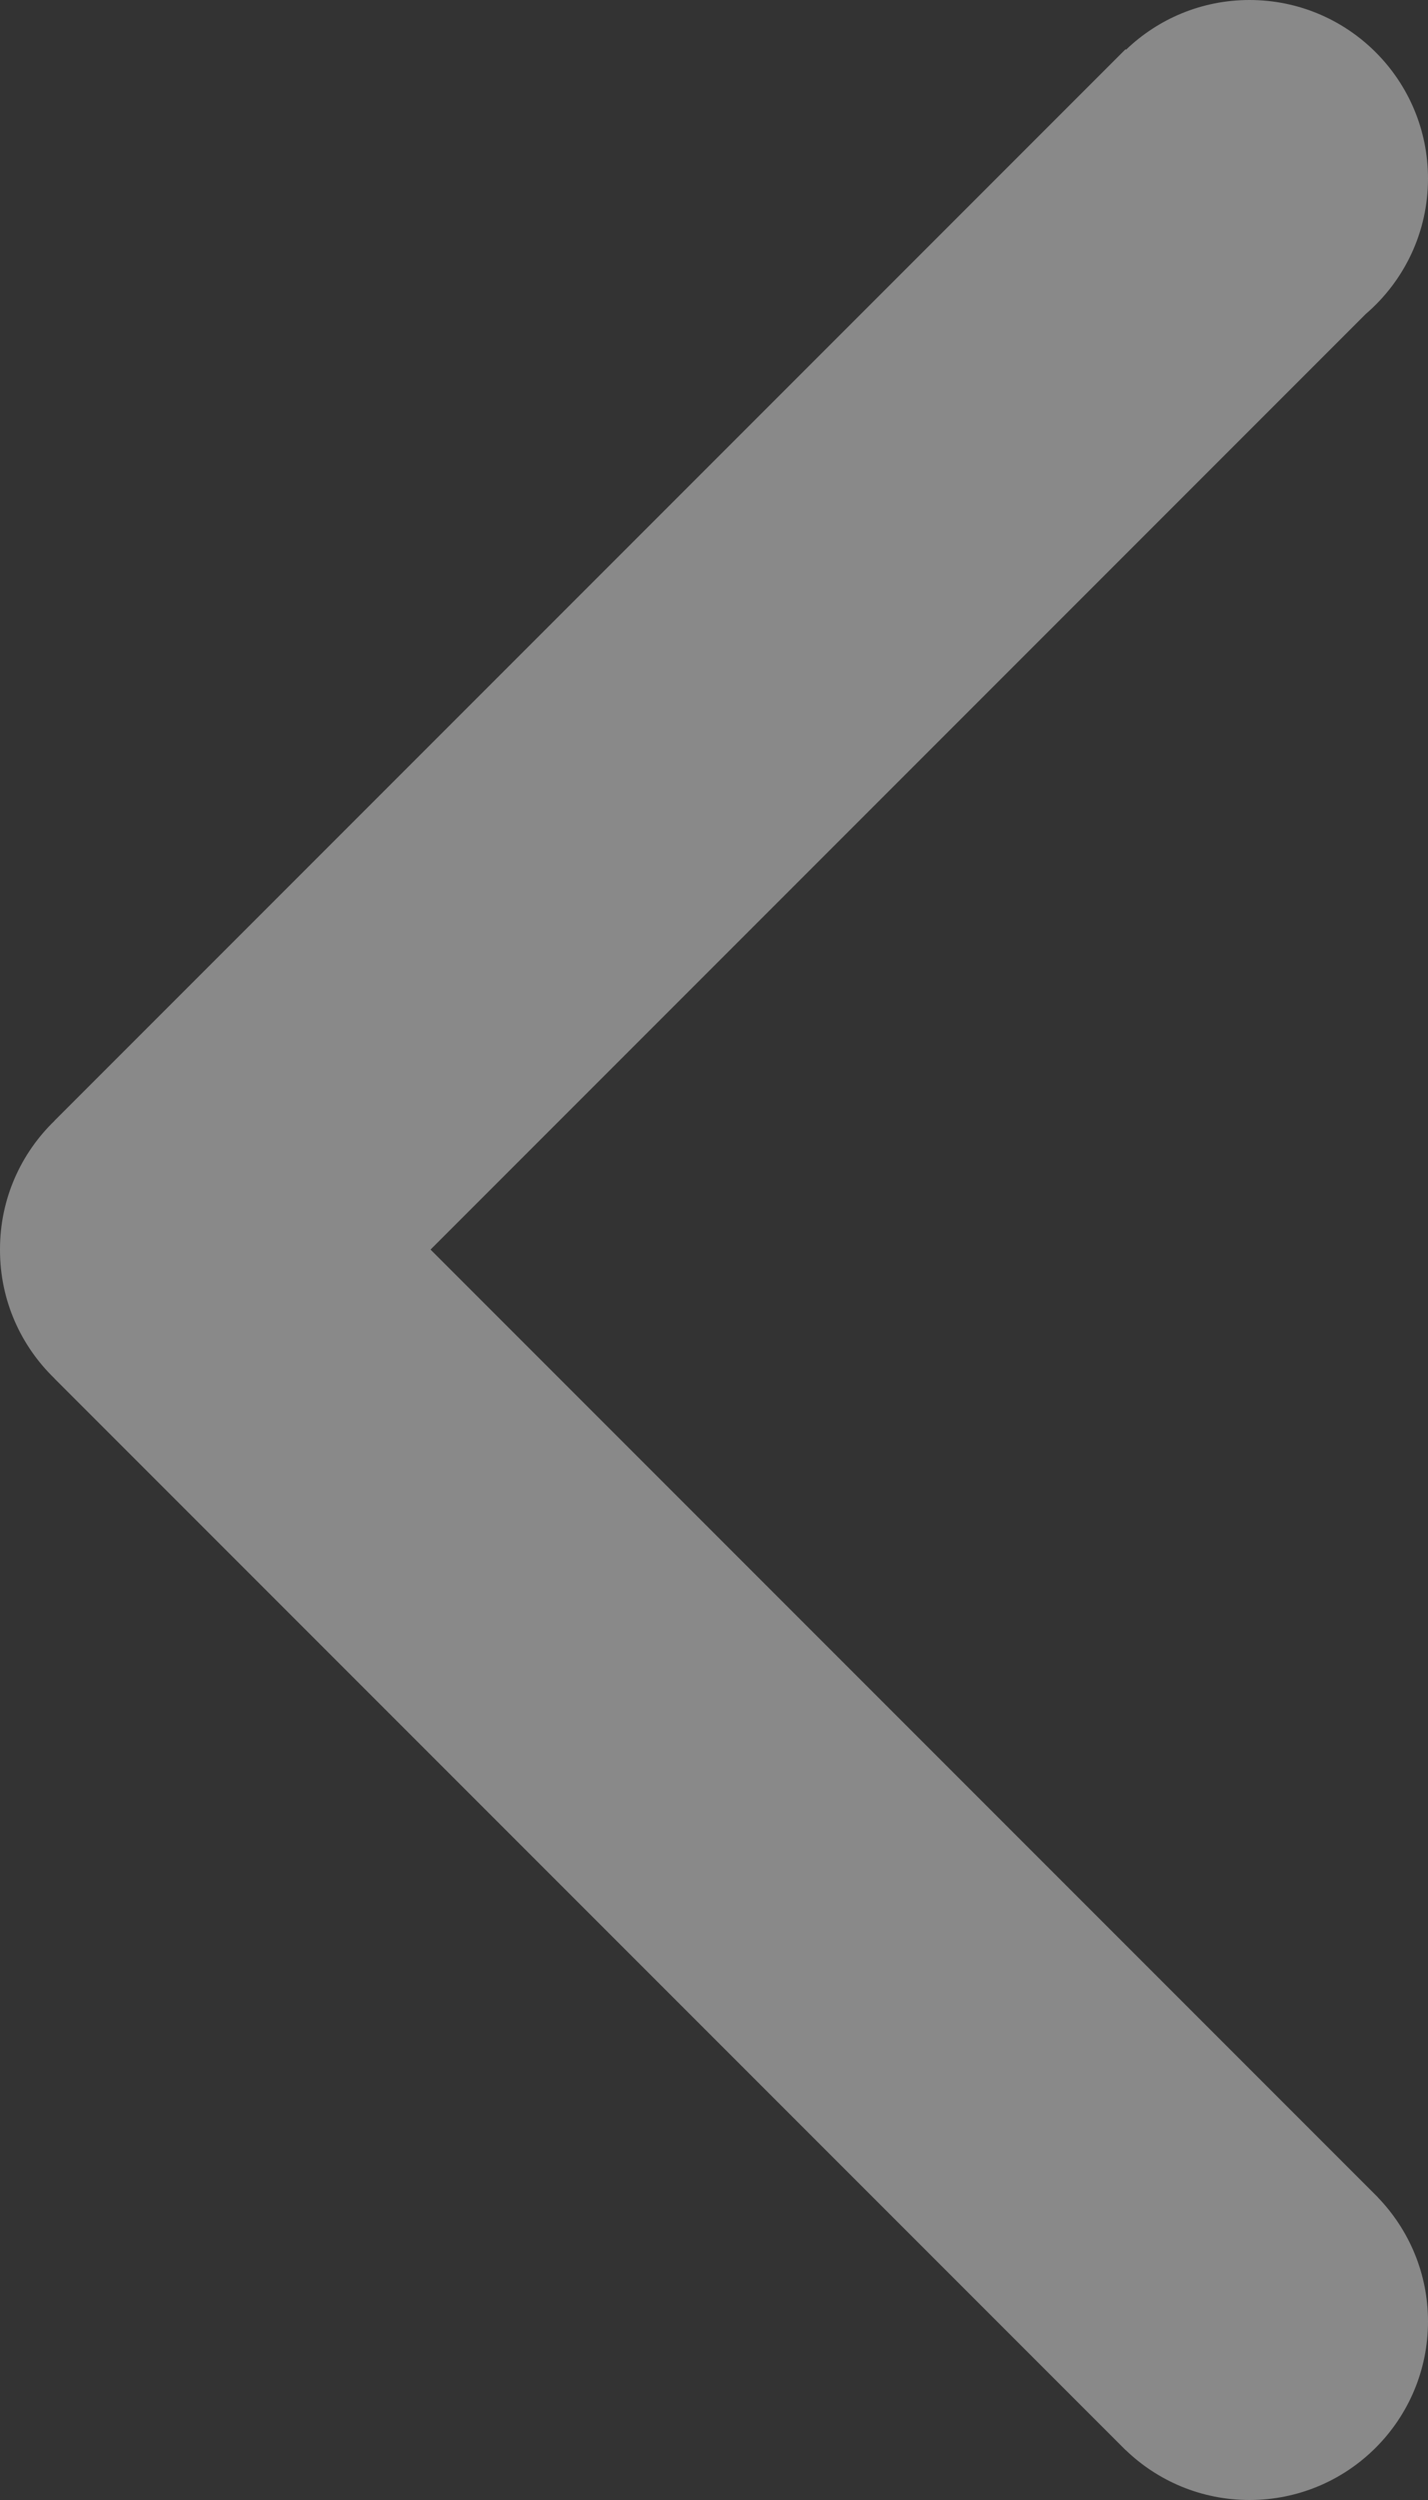 <?xml version="1.0" encoding="UTF-8" standalone="no"?>
<svg width="24px" height="42px" viewBox="0 0 24 42" version="1.1" xmlns="http://www.w3.org/2000/svg" xmlns:xlink="http://www.w3.org/1999/xlink" xmlns:sketch="http://www.bohemiancoding.com/sketch/ns">
    <rect x="0" y="0" width="24" height="42" fill="#333333" stroke="none"/>
    <!-- Generator: Sketch 3.3.3 (12072) - http://www.bohemiancoding.com/sketch -->
    <title>Shape Copy</title>
    <desc>Created with Sketch.</desc>
    <defs></defs>
    <g id="Comp" stroke="none" stroke-width="1" fill="none" fill-rule="evenodd" sketch:type="MSPage">
        <g id="simplenote-comp" sketch:type="MSArtboardGroup" transform="translate(-19, -2522)" fill="#FFFFFF" opacity="0.419">
            <g id="Group" sketch:type="MSLayerGroup" transform="translate(-5, 2304)">
                <g id="Bitmap-+-Prev-Next-+-Users-love-Simplenote" sketch:type="MSShapeGroup">
                    <g id="Prev-Next" transform="translate(0, 192)">
                        <g id="Rectangle-35-Copy-+-Shape-Copy">
                            <path d="M57,38 C57,36.343 55.657,35 54,35 C53.191,35 52.458,35.321 51.918,35.841 L51.917,35.84 L35.993,51.764 L20.275,36.046 C19.725,35.406 18.91,35 18,35 C16.343,35 15,36.343 15,38 C15,38.805 15.318,39.536 15.835,40.075 L15.827,40.083 L33.827,58.083 L33.828,58.082 C34.374,58.648 35.139,59 35.987,59 L35.994,59 L36.001,59 C36.85,59 37.613,58.648 38.16,58.082 L38.161,58.083 L56.161,40.083 L56.16,40.082 C56.68,39.543 57,38.809 57,38 L57,38 Z" id="Shape-Copy" transform="translate(36, 47) rotate(-270) translate(-36, -47) "></path>
                        </g>
                    </g>
                </g>
            </g>
        </g>
    </g>
</svg>